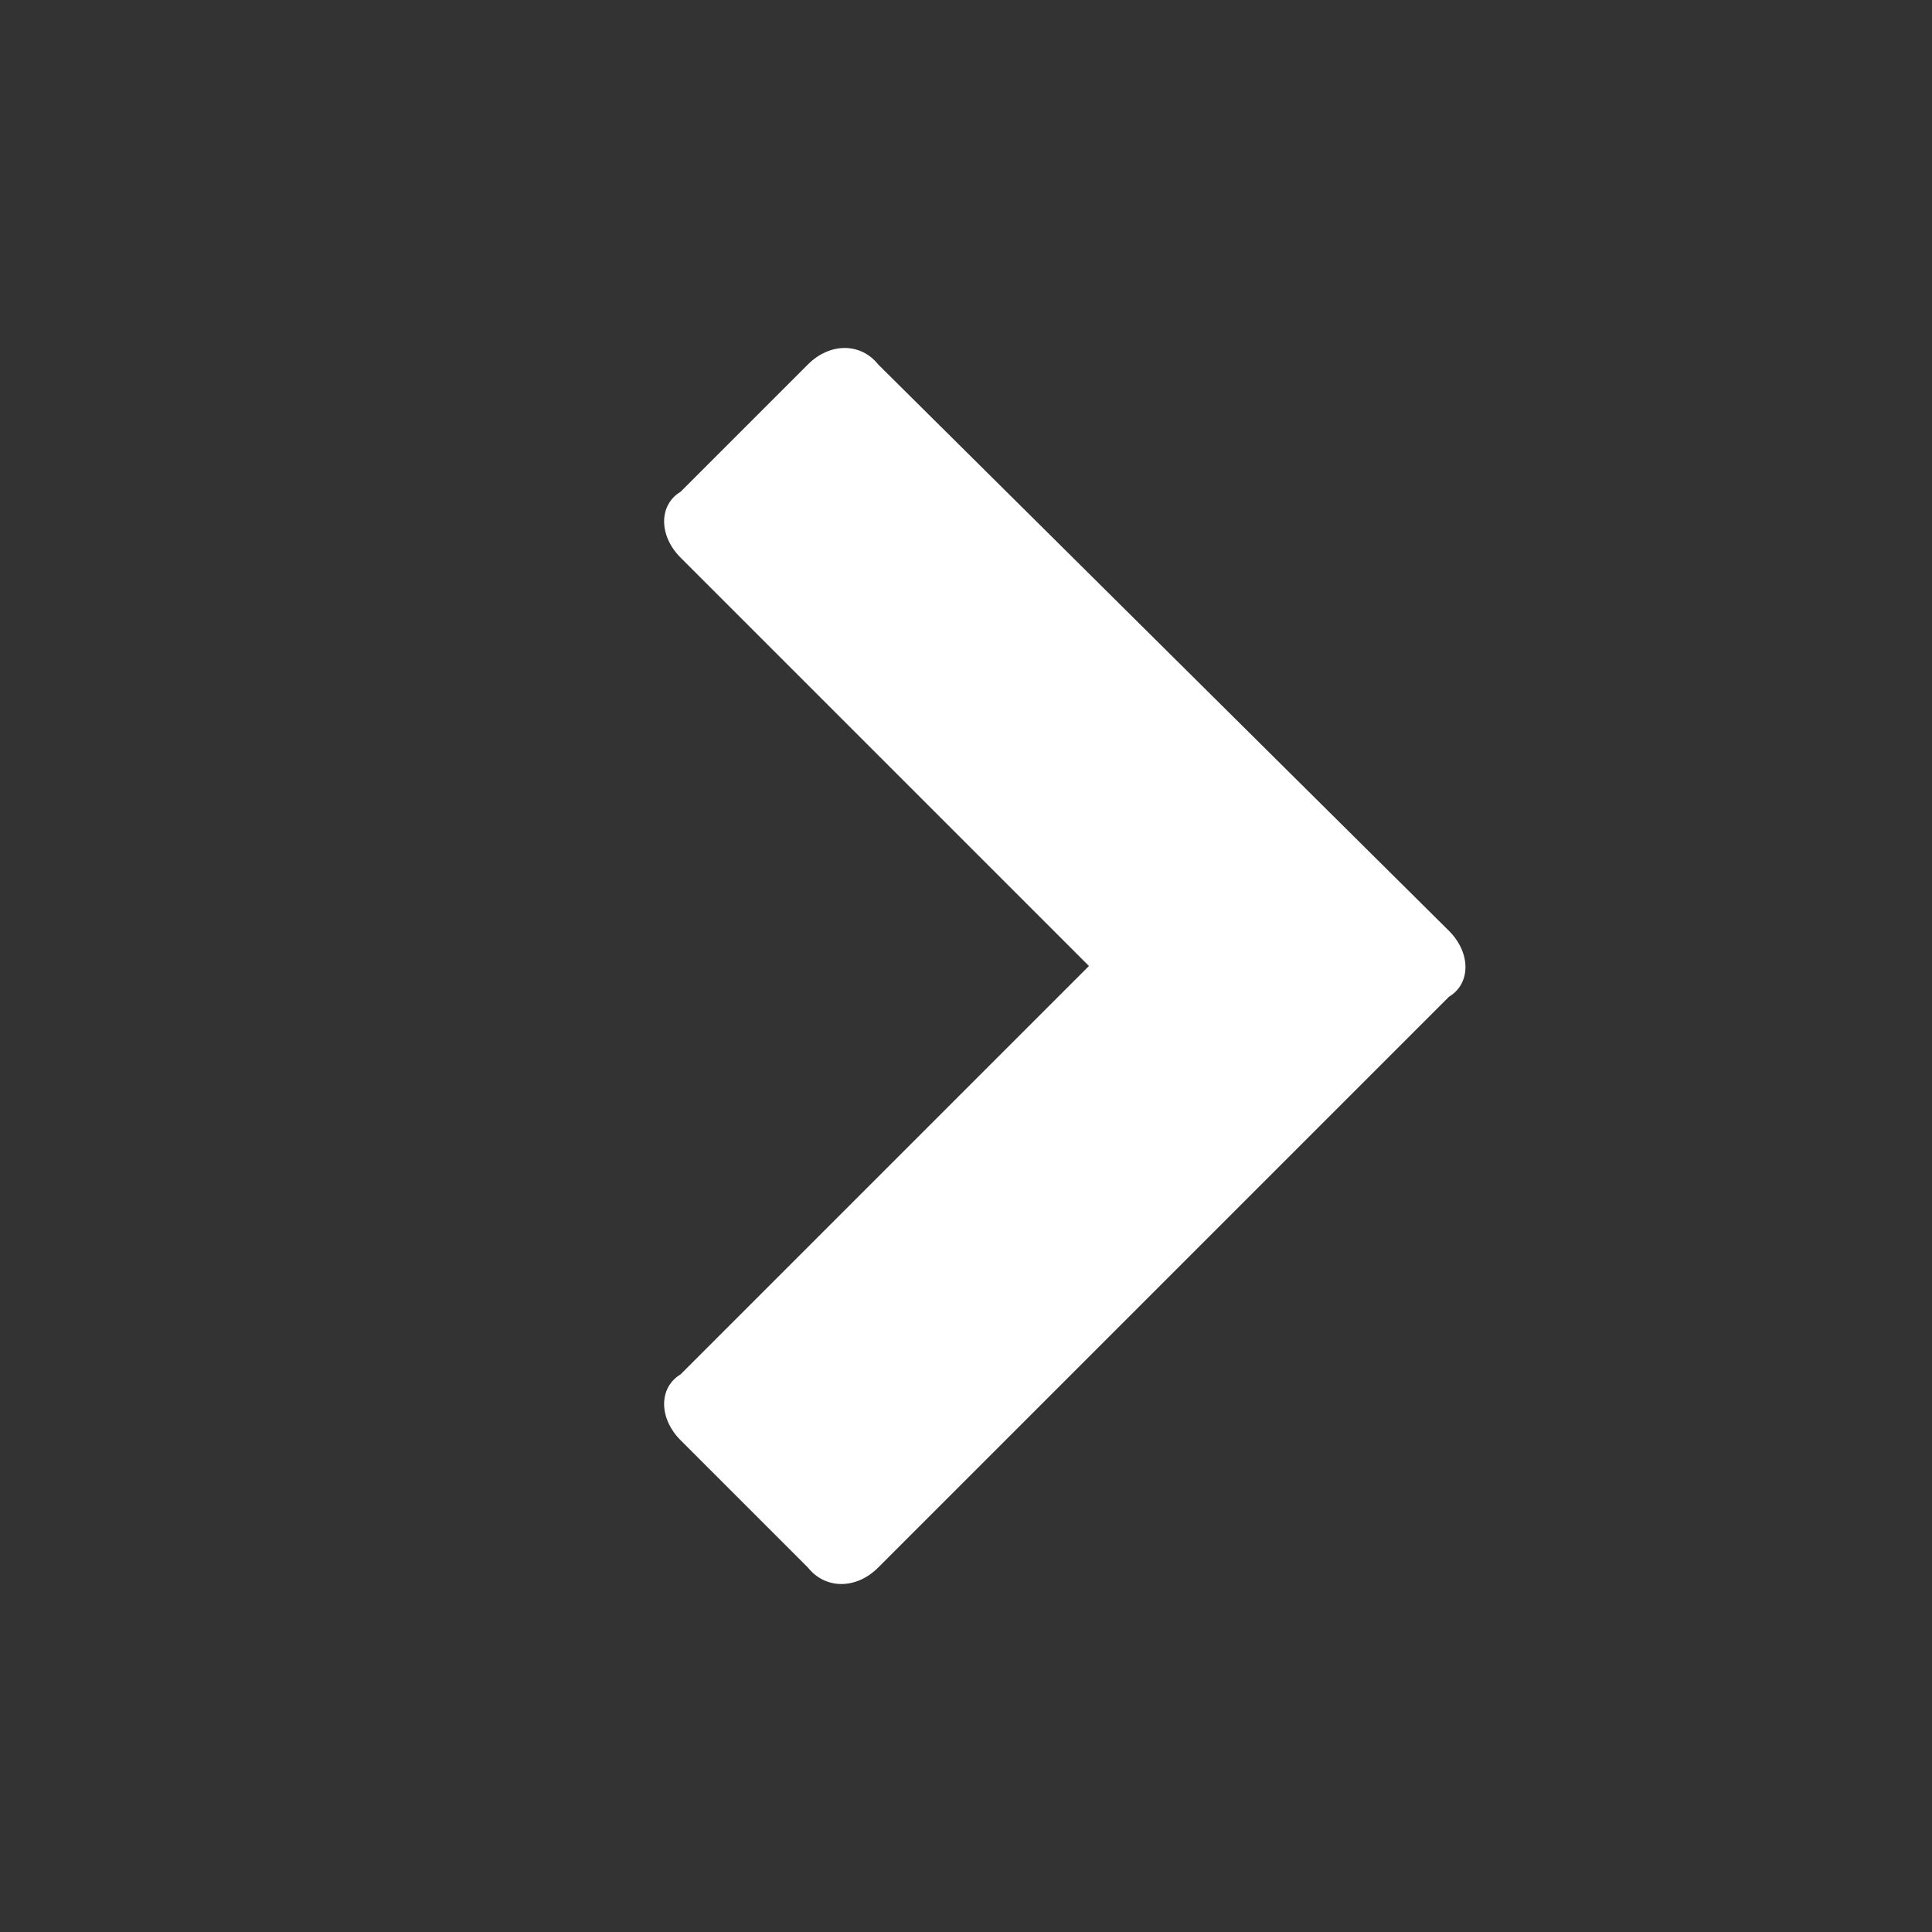 <?xml version="1.0" encoding="utf-8"?>
<!-- Generator: Adobe Illustrator 18.1.1, SVG Export Plug-In . SVG Version: 6.00 Build 0)  -->
<svg version="1.1" id="Layer_1" xmlns="http://www.w3.org/2000/svg" xmlns:xlink="http://www.w3.org/1999/xlink" x="0px" y="0px"
	 viewBox="0 0 44 44" enable-background="new 0 0 44 44" xml:space="preserve">
<rect x="0" y="0" width="44" height="44" fill="#333333" stroke="none"/>
<g enable-background="new    ">
	<path fill="#FFFFFF" d="M33,21.2c0.5,0.5,0.5,1.2,0,1.5l-13,13c-0.5,0.5-1.2,0.5-1.6,0l-2.9-2.9c-0.5-0.5-0.5-1.2,0-1.5l9.3-9.3
		l-9.3-9.3c-0.5-0.5-0.5-1.2,0-1.5l2.9-2.9c0.5-0.5,1.2-0.5,1.6,0L33,21.2z"/>
</g>
</svg>
